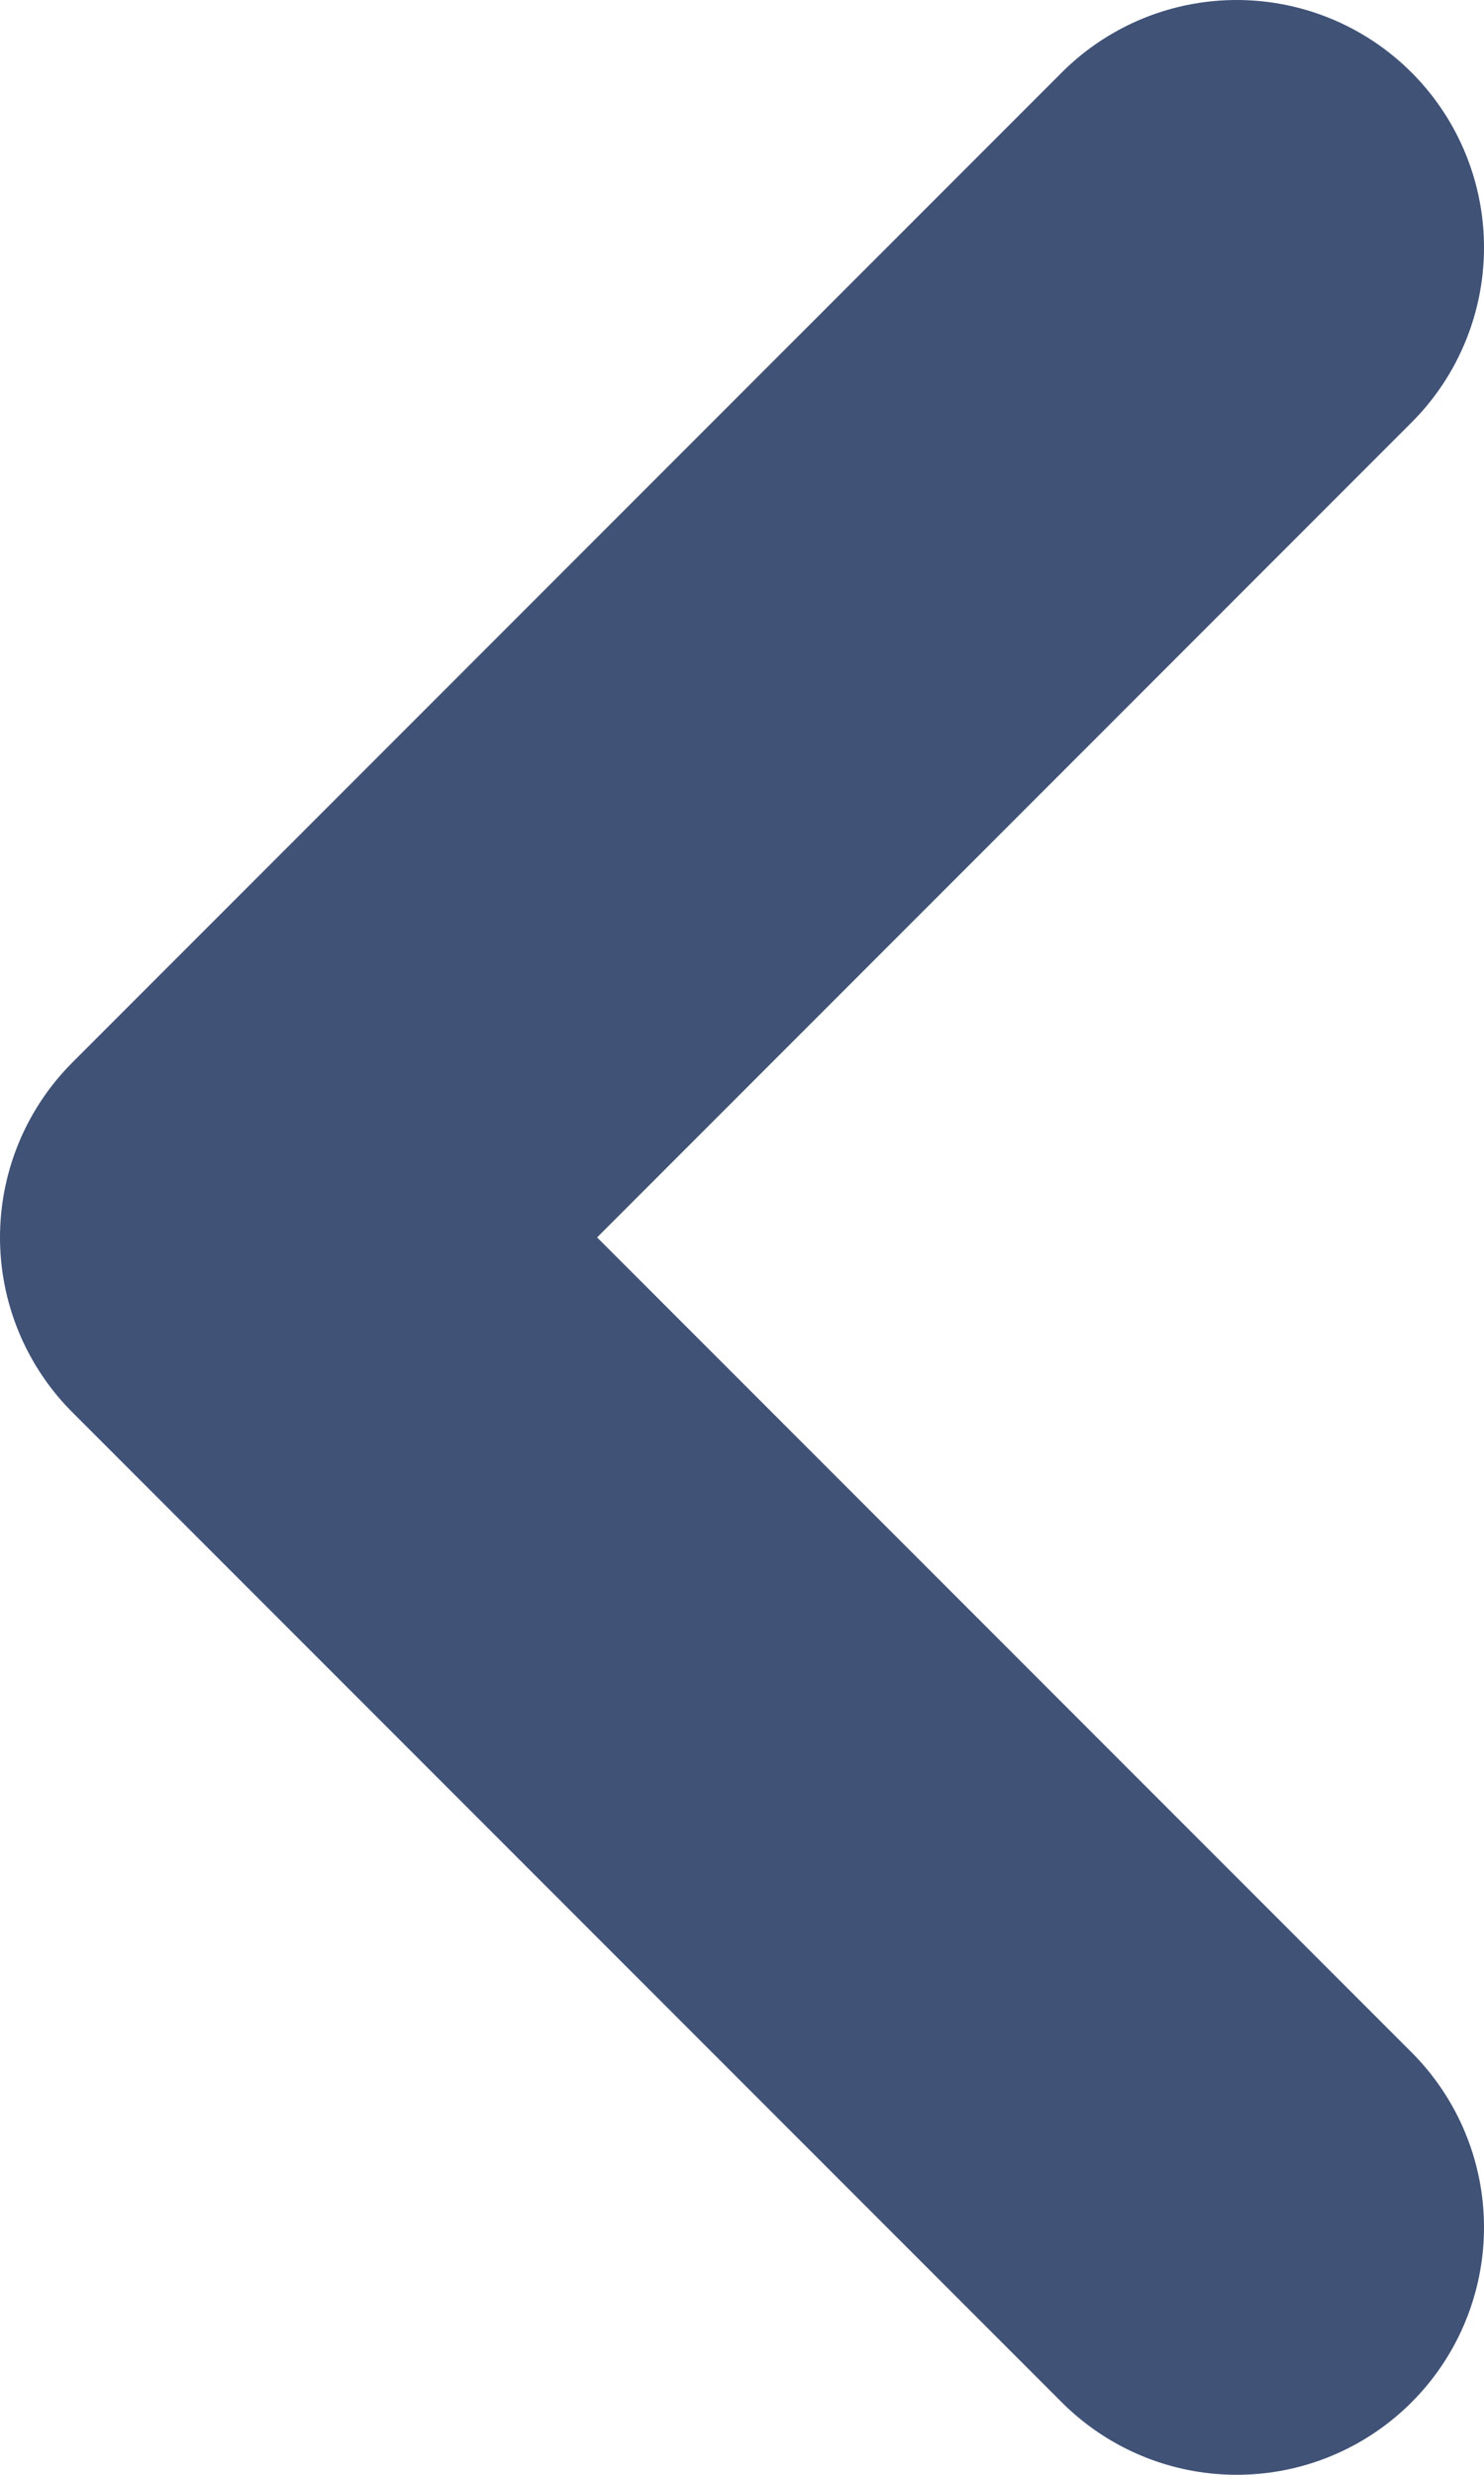 <svg width="6" height="10" viewBox="0 0 6 10" fill="none" xmlns="http://www.w3.org/2000/svg">
<path opacity="0.75" d="M5 1L1 5L5 9" stroke="#011949" stroke-width="2" stroke-linecap="round" stroke-linejoin="round"/>
</svg>
